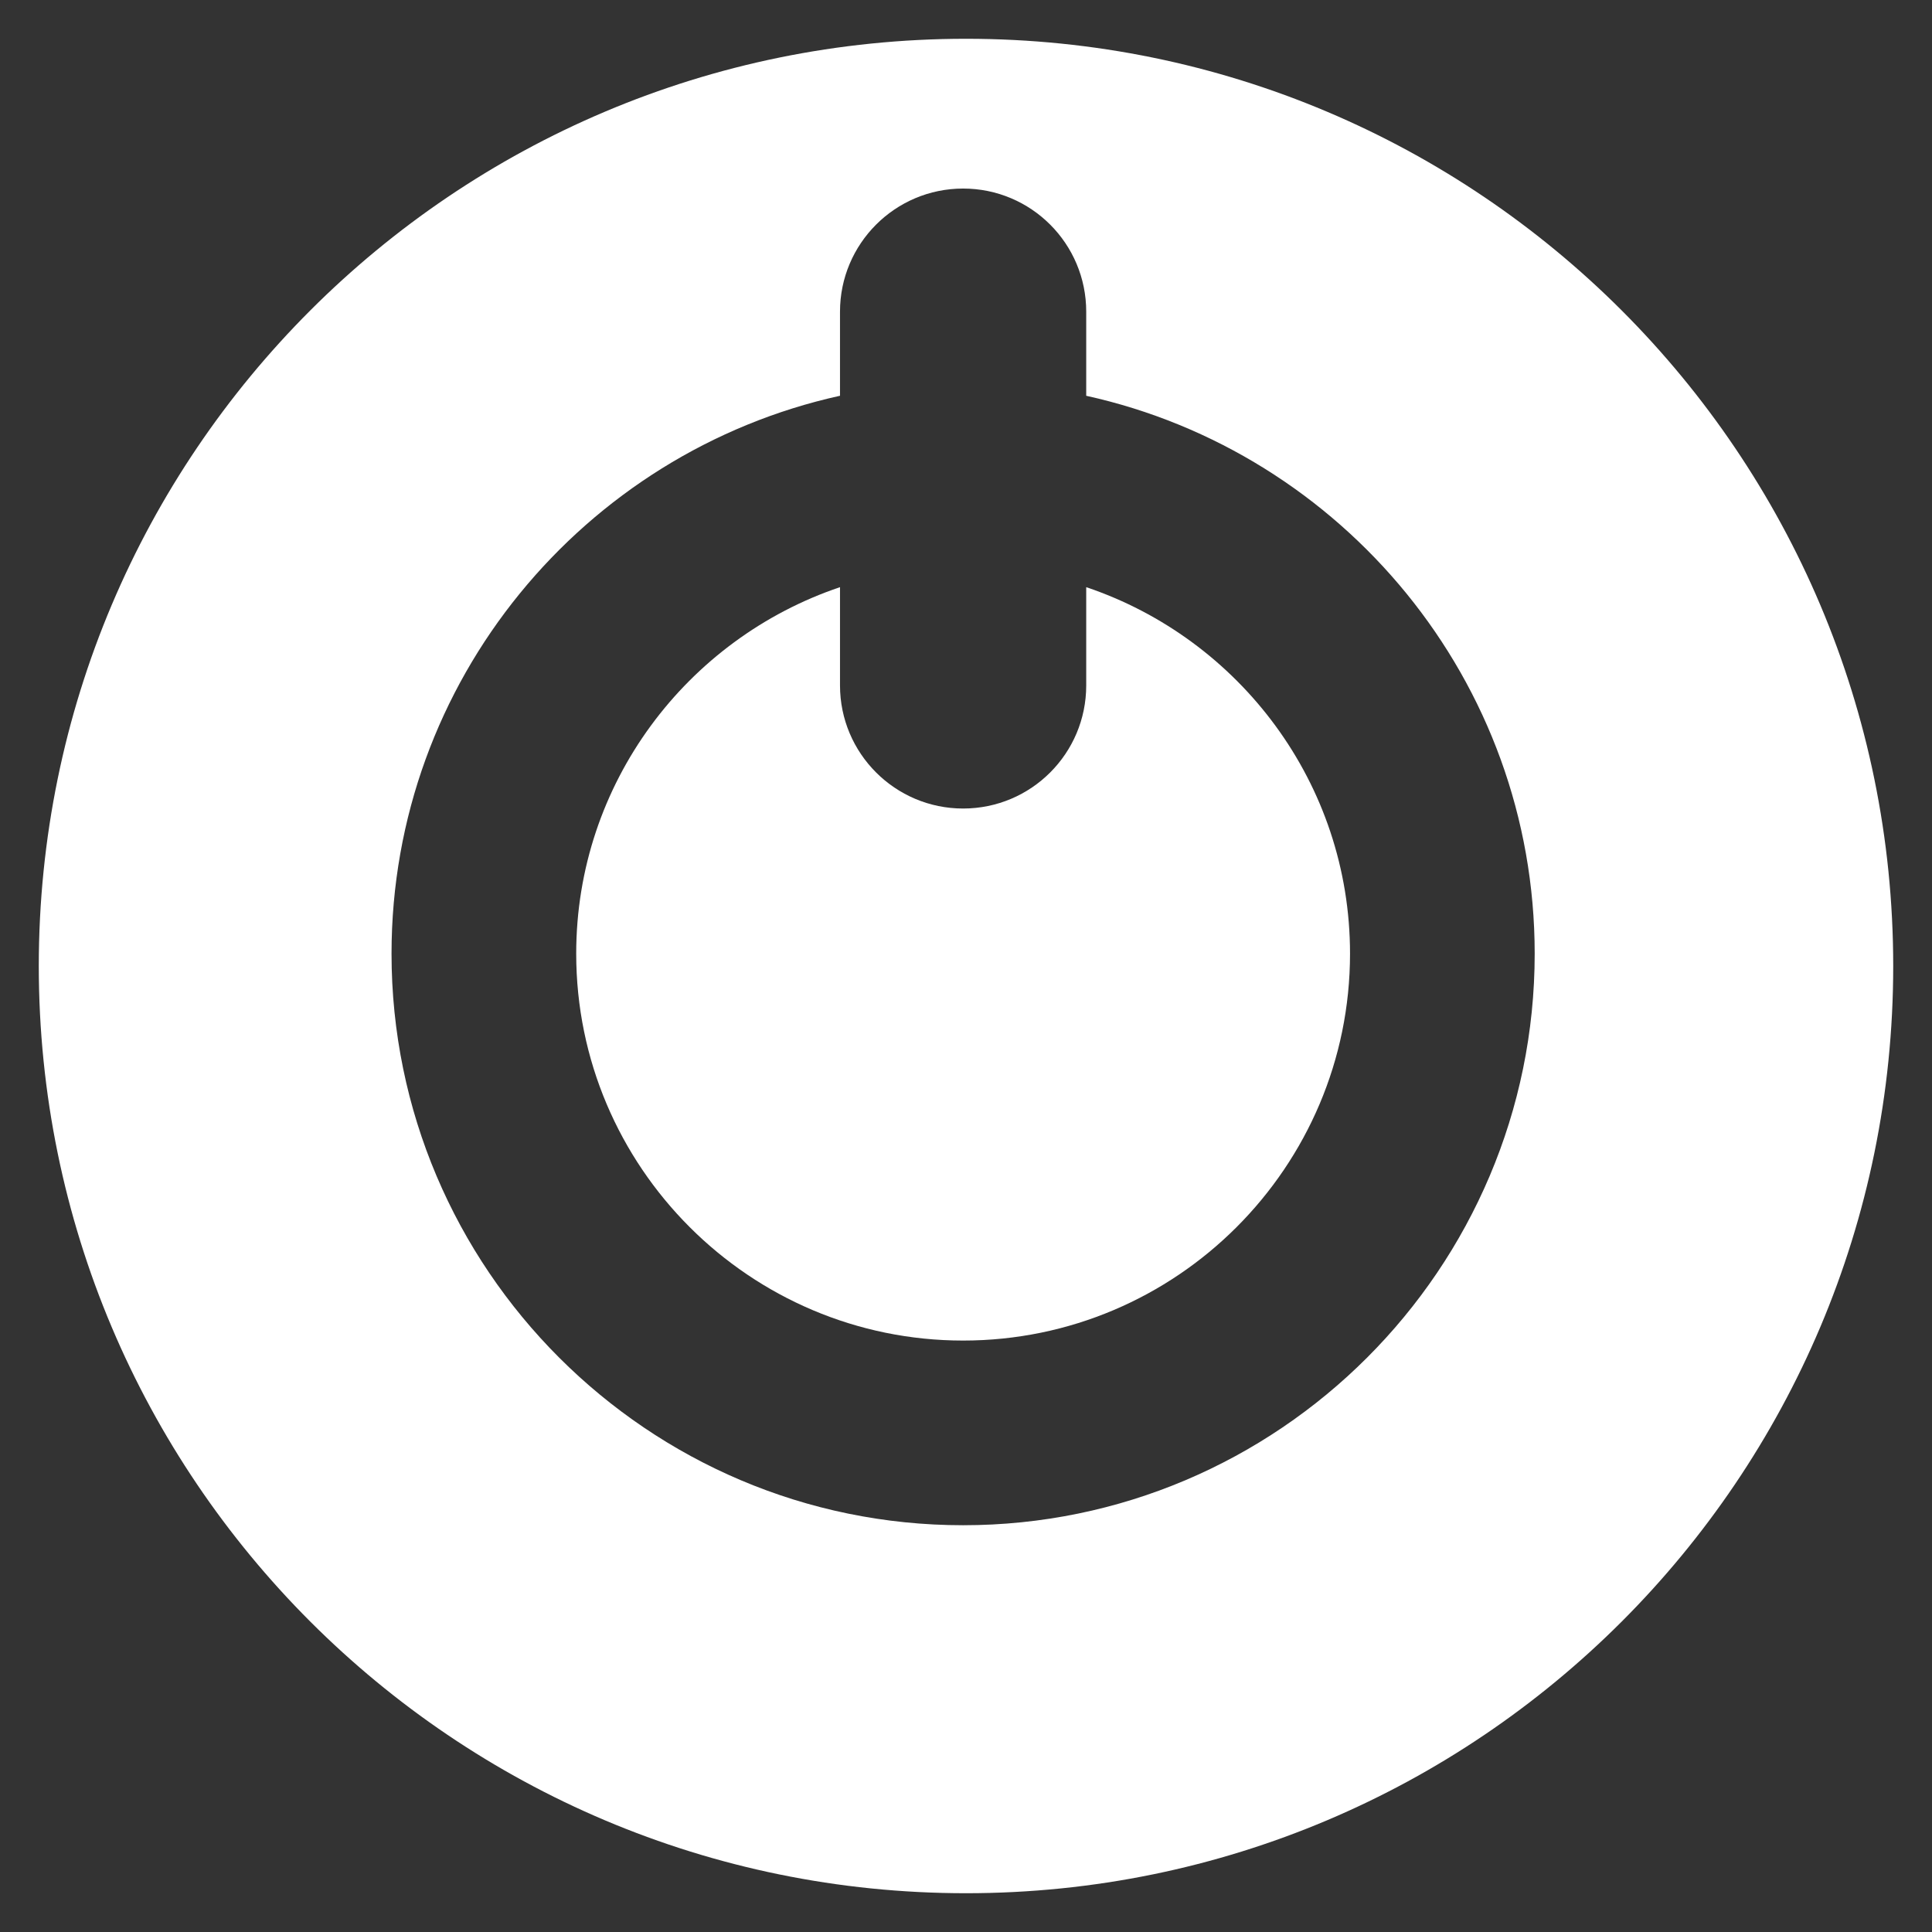 <?xml version="1.0" encoding="utf-8"?>
<!-- Generator: Adobe Illustrator 16.0.0, SVG Export Plug-In . SVG Version: 6.00 Build 0)  -->
<!DOCTYPE svg PUBLIC "-//W3C//DTD SVG 1.1//EN" "http://www.w3.org/Graphics/SVG/1.1/DTD/svg11.dtd">
<svg version="1.1" id="Layer_1" xmlns="http://www.w3.org/2000/svg" xmlns:xlink="http://www.w3.org/1999/xlink" x="0px" y="0px"
	 width="512px" height="512px" viewBox="0 0 512 512" enable-background="new 0 0 512 512" xml:space="preserve">
<rect x="0" y="0" width="512" height="512" fill="#333333" stroke="none"/>
<g>
	<path style="fill: #FFF;" d="M287.86,155.604v26.038c0,18.019-14.589,32.626-32.625,32.626c-18,0-32.626-14.607-32.626-32.626v-26.038
		c-40.561,13.667-69.909,51.997-69.909,97.123c0,56.539,46.013,102.535,102.535,102.535c56.557,0,102.535-45.996,102.535-102.535
		C357.77,207.601,328.439,169.271,287.86,155.604z"/>
	<path style="fill: #FFF;" d="M256.002,10.276C120.283,10.276,10.278,120.299,10.278,256c0,135.72,110.005,245.724,245.724,245.724
		c135.702,0,245.72-110.004,245.72-245.724C501.722,120.299,391.704,10.276,256.002,10.276z M255.235,404.202
		c-83.509,0-151.475-67.957-151.475-151.476c0-72.313,50.981-132.867,118.849-147.843V82.599c0-18.019,14.625-32.63,32.626-32.63
		c18.037,0,32.625,14.611,32.625,32.63v22.285c67.887,14.976,118.85,75.529,118.85,147.843
		C406.71,336.245,338.762,404.202,255.235,404.202z"/>
</g>
</svg>
